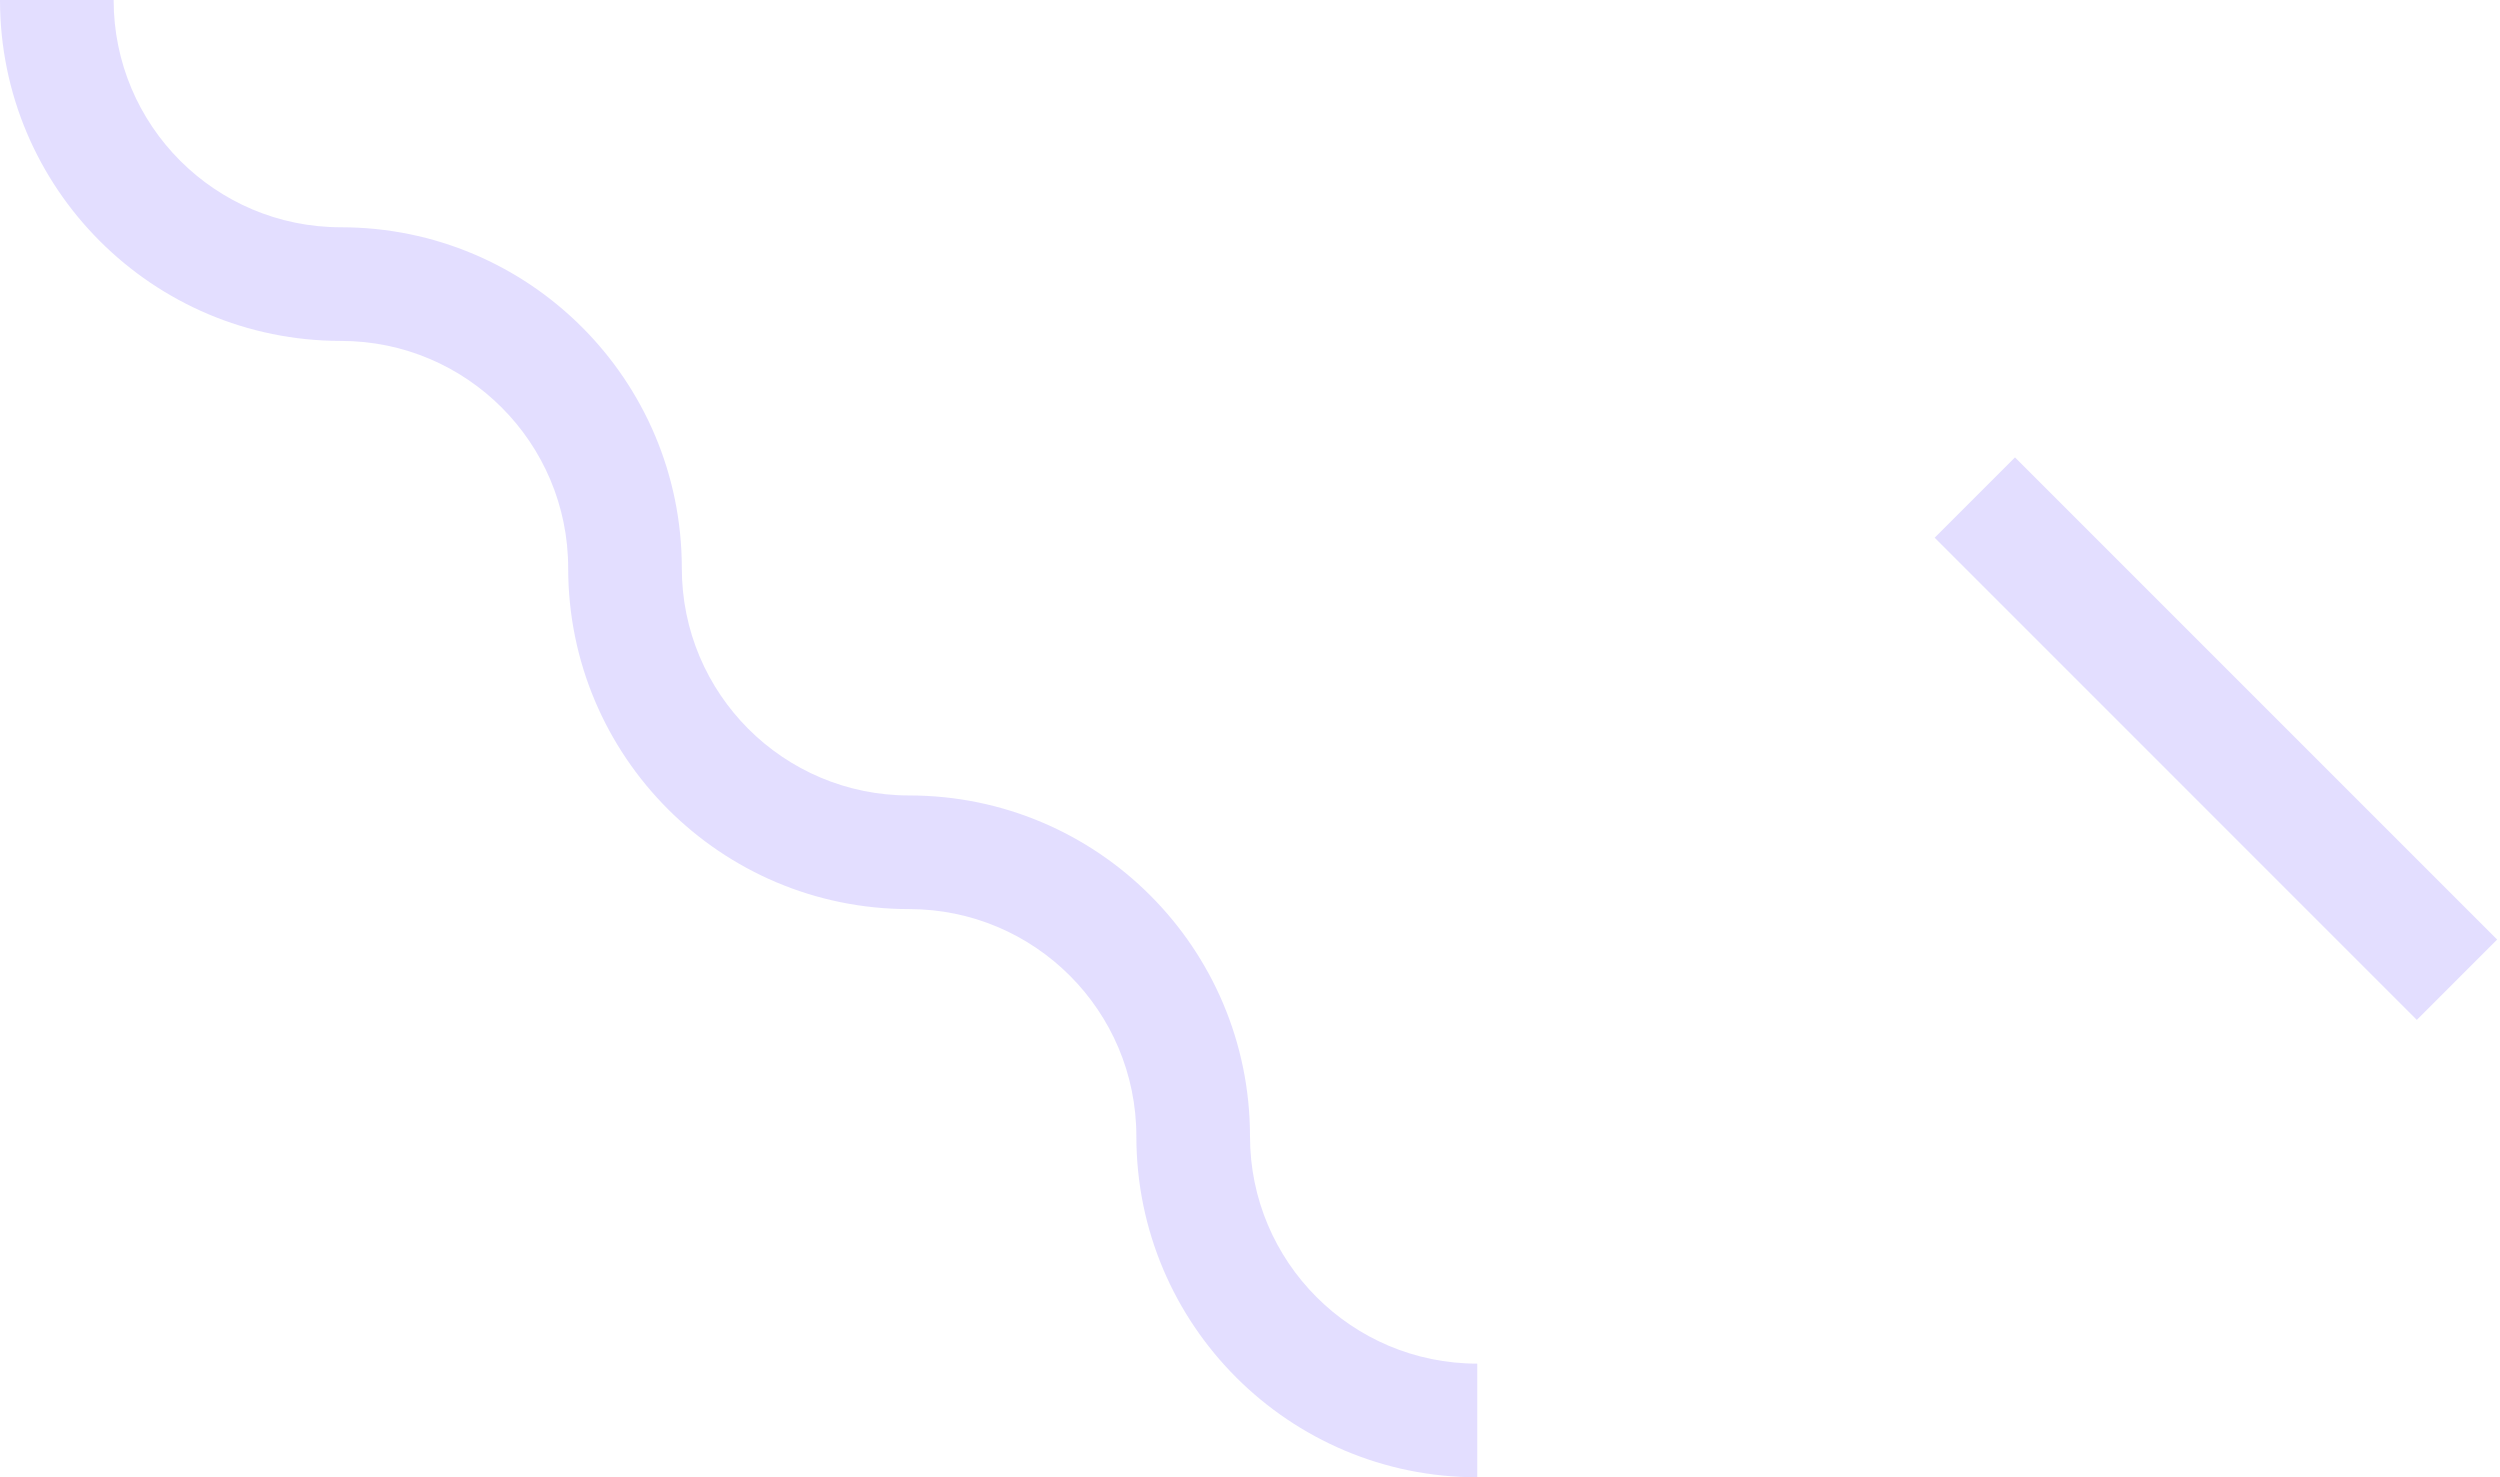 <?xml version="1.0" encoding="UTF-8"?>
<svg width="44px" height="26px" viewBox="0 0 44 26" version="1.1" xmlns="http://www.w3.org/2000/svg" xmlns:xlink="http://www.w3.org/1999/xlink">
    <!-- Generator: Sketch 53.2 (72643) - https://sketchapp.com -->
    <title>Shape</title>
    <desc>Created with Sketch.</desc>
    <g id="Pages" stroke="none" stroke-width="1" fill="none" fill-rule="evenodd" opacity="0.5">
        <g id="deploy" transform="translate(-368, -3971)" fill="#C7BDFF" fill-rule="nonzero">
            <g id="Group-7" transform="translate(16, 3971)">
                <path d="M362,10 C362,7.79 360.21,6 358,6 C354.686,6 352,3.314 352,0 L354,0 C354,2.21 355.79,4 358,4 C361.314,4 364,6.686 364,10 C364,12.21 365.79,14 368,14 C371.314,14 374,16.686 374,20 C374,22.21 375.79,24 378,24 L378,26 C374.686,26 372,23.314 372,20 C372,17.79 370.21,16 368,16 C364.686,16 362,13.314 362,10 Z M387.464,8.05 L395.95,16.536 L394.536,17.95 L386.05,9.464 L387.464,8.05 Z" id="Shape"></path>
            </g>
        </g>
    </g>
</svg>